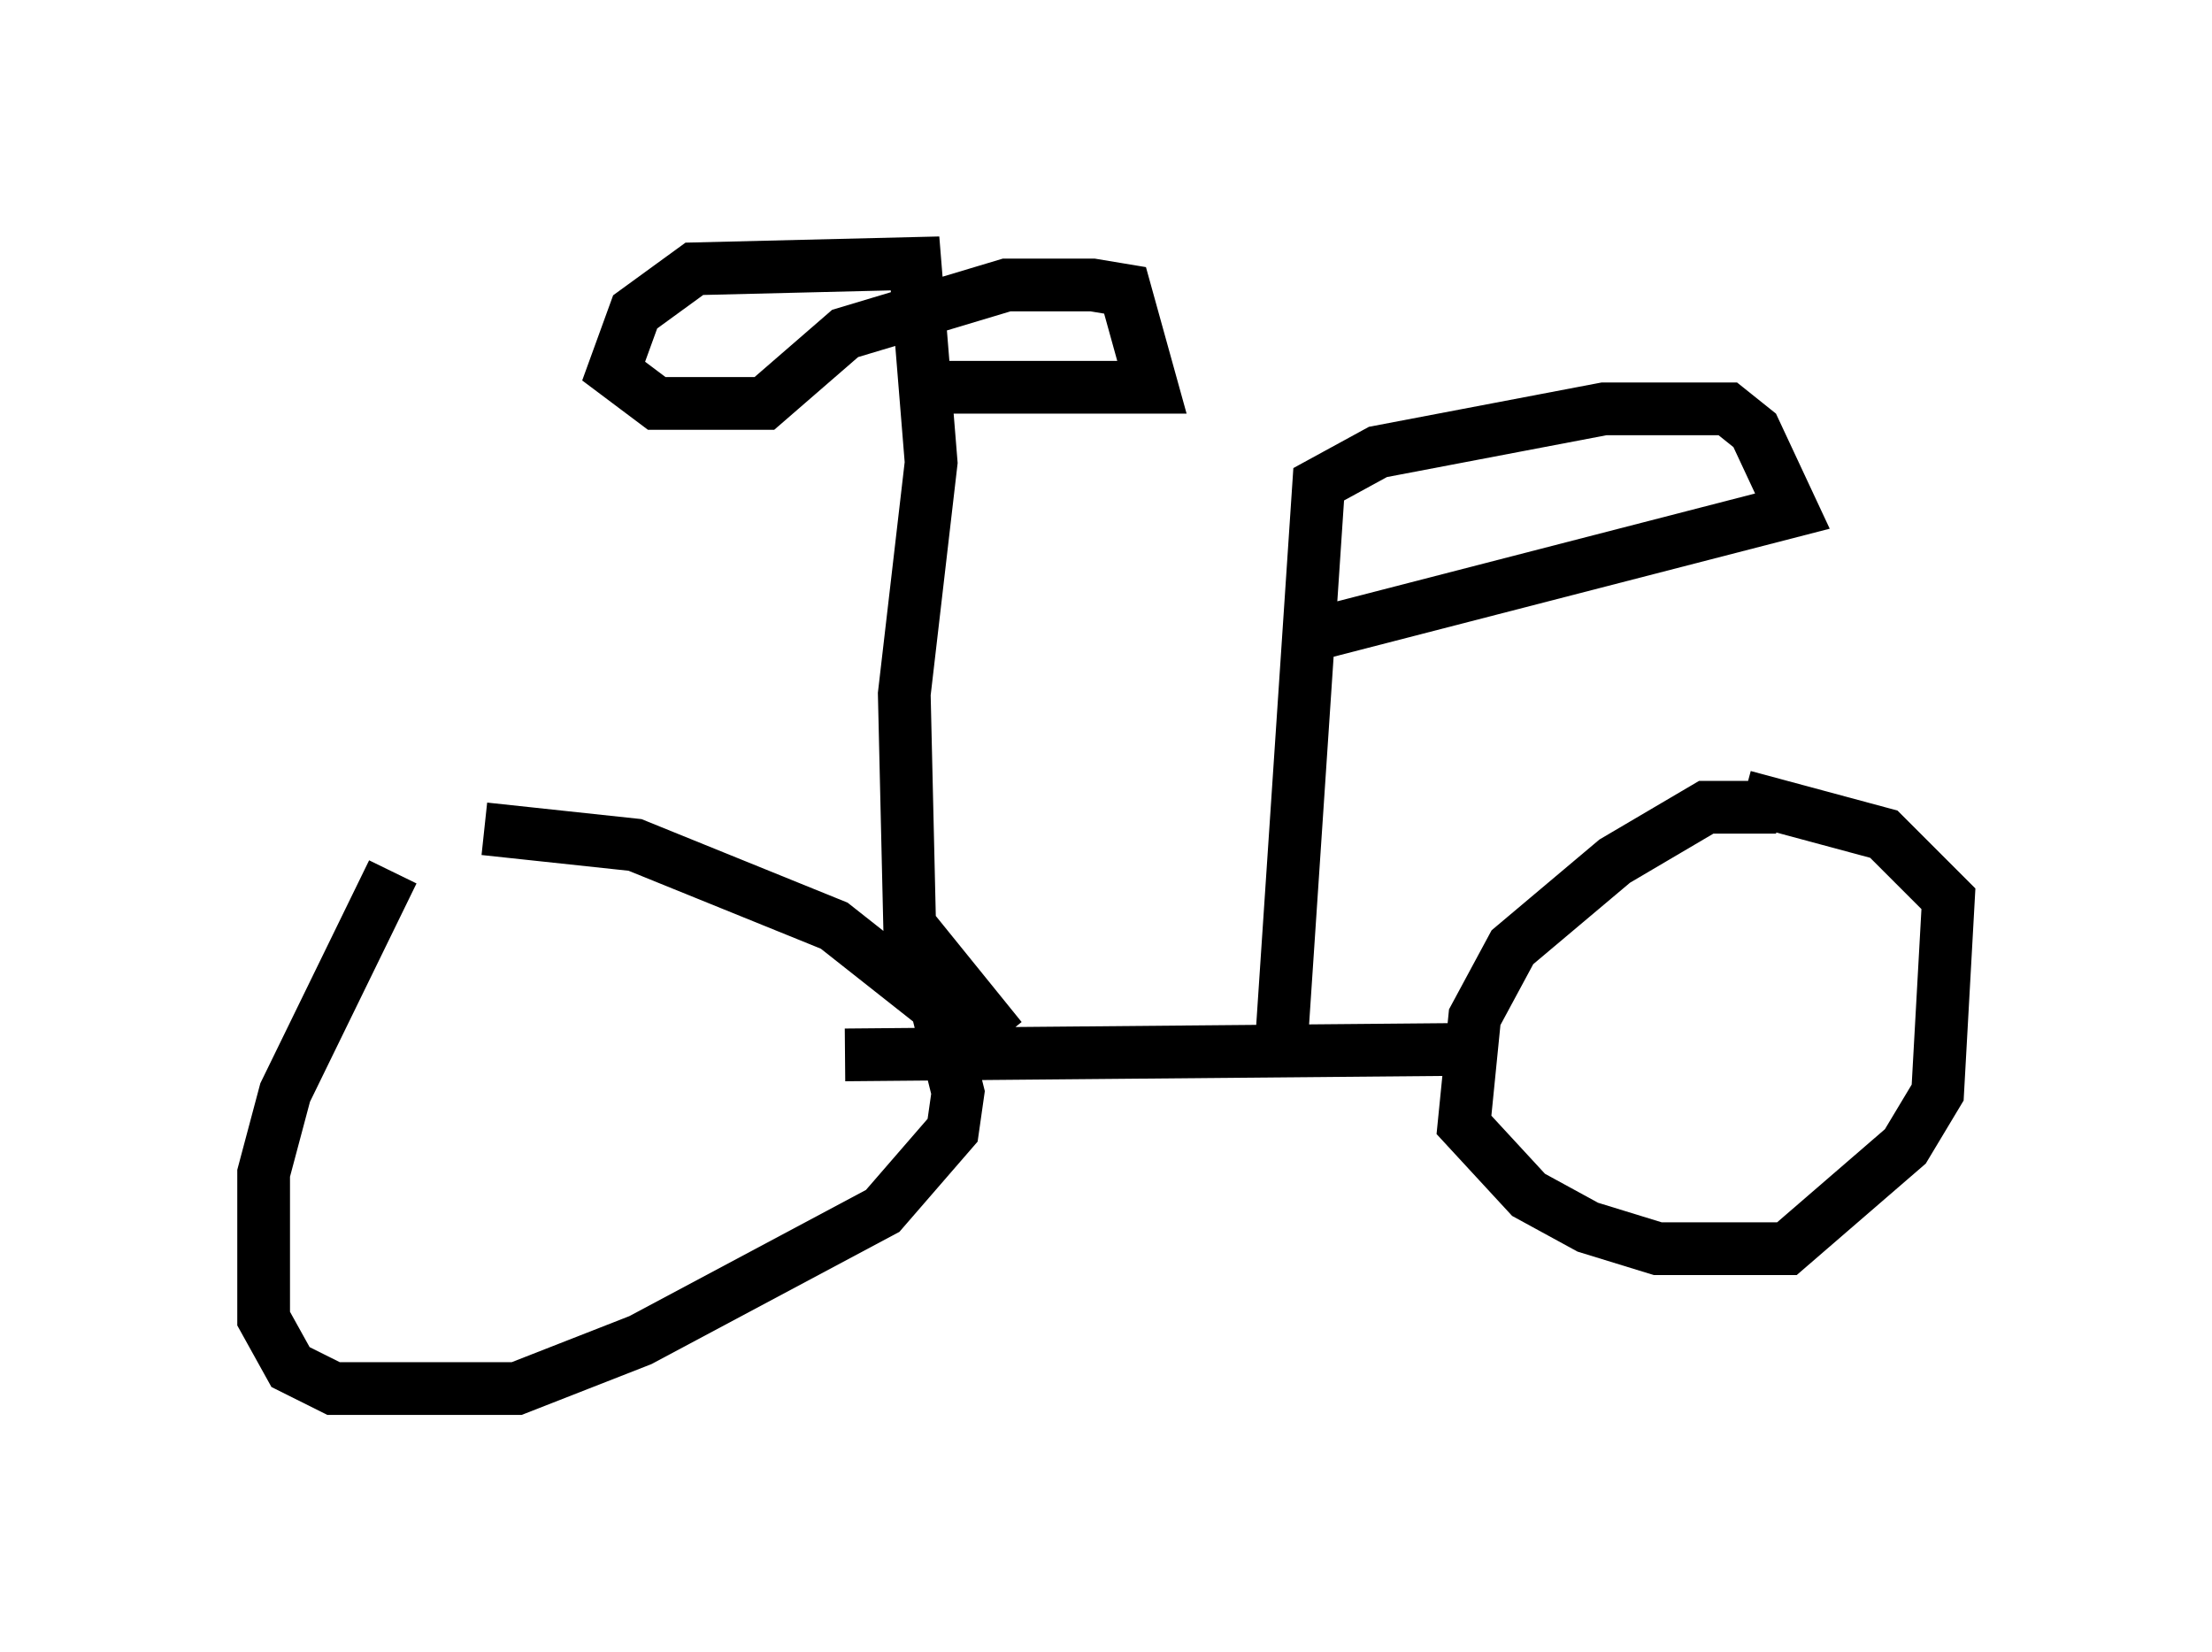 <?xml version="1.0" encoding="utf-8" ?>
<svg baseProfile="full" height="31.336" version="1.1" width="41.952" xmlns="http://www.w3.org/2000/svg" xmlns:ev="http://www.w3.org/2001/xml-events" xmlns:xlink="http://www.w3.org/1999/xlink"><defs /><rect fill="white" height="31.336" width="41.952" x="0" y="0" /><path d="M9.185, 15.106 m-1.735, 1.429 l-2.042, 4.185 -0.408, 1.531 l0.0, 2.756 0.51, 0.919 l0.817, 0.408 3.471, 0.0 l2.348, -0.919 4.594, -2.45 l1.327, -1.531 0.102, -0.715 l-0.408, -1.633 -1.94, -1.531 l-3.777, -1.531 -2.858, -0.306 m6.84, 4.288 l11.433, -0.102 m6.227, -4.594 l-1.327, 0.0 -1.735, 1.021 l-1.94, 1.633 -0.715, 1.327 l-0.204, 2.042 1.225, 1.327 l1.123, 0.613 1.327, 0.408 l2.45, 0.0 2.246, -1.94 l0.613, -1.021 0.204, -3.675 l-1.225, -1.225 -2.654, -0.715 m-8.779, 4.798 l0.715, -10.719 1.123, -0.613 l4.288, -0.817 2.348, 0.0 l0.51, 0.408 0.715, 1.531 l-9.494, 2.45 m-5.513, 7.554 l-1.735, -2.144 -0.102, -4.39 l0.51, -4.39 -0.306, -3.777 l-4.185, 0.102 -1.123, 0.817 l-0.408, 1.123 0.817, 0.613 l2.042, 0.0 1.531, -1.327 l3.063, -0.919 1.633, 0.0 l0.613, 0.102 0.51, 1.838 l-4.083, 0.0 " fill="none" stroke="black" stroke-width="1" /></svg>